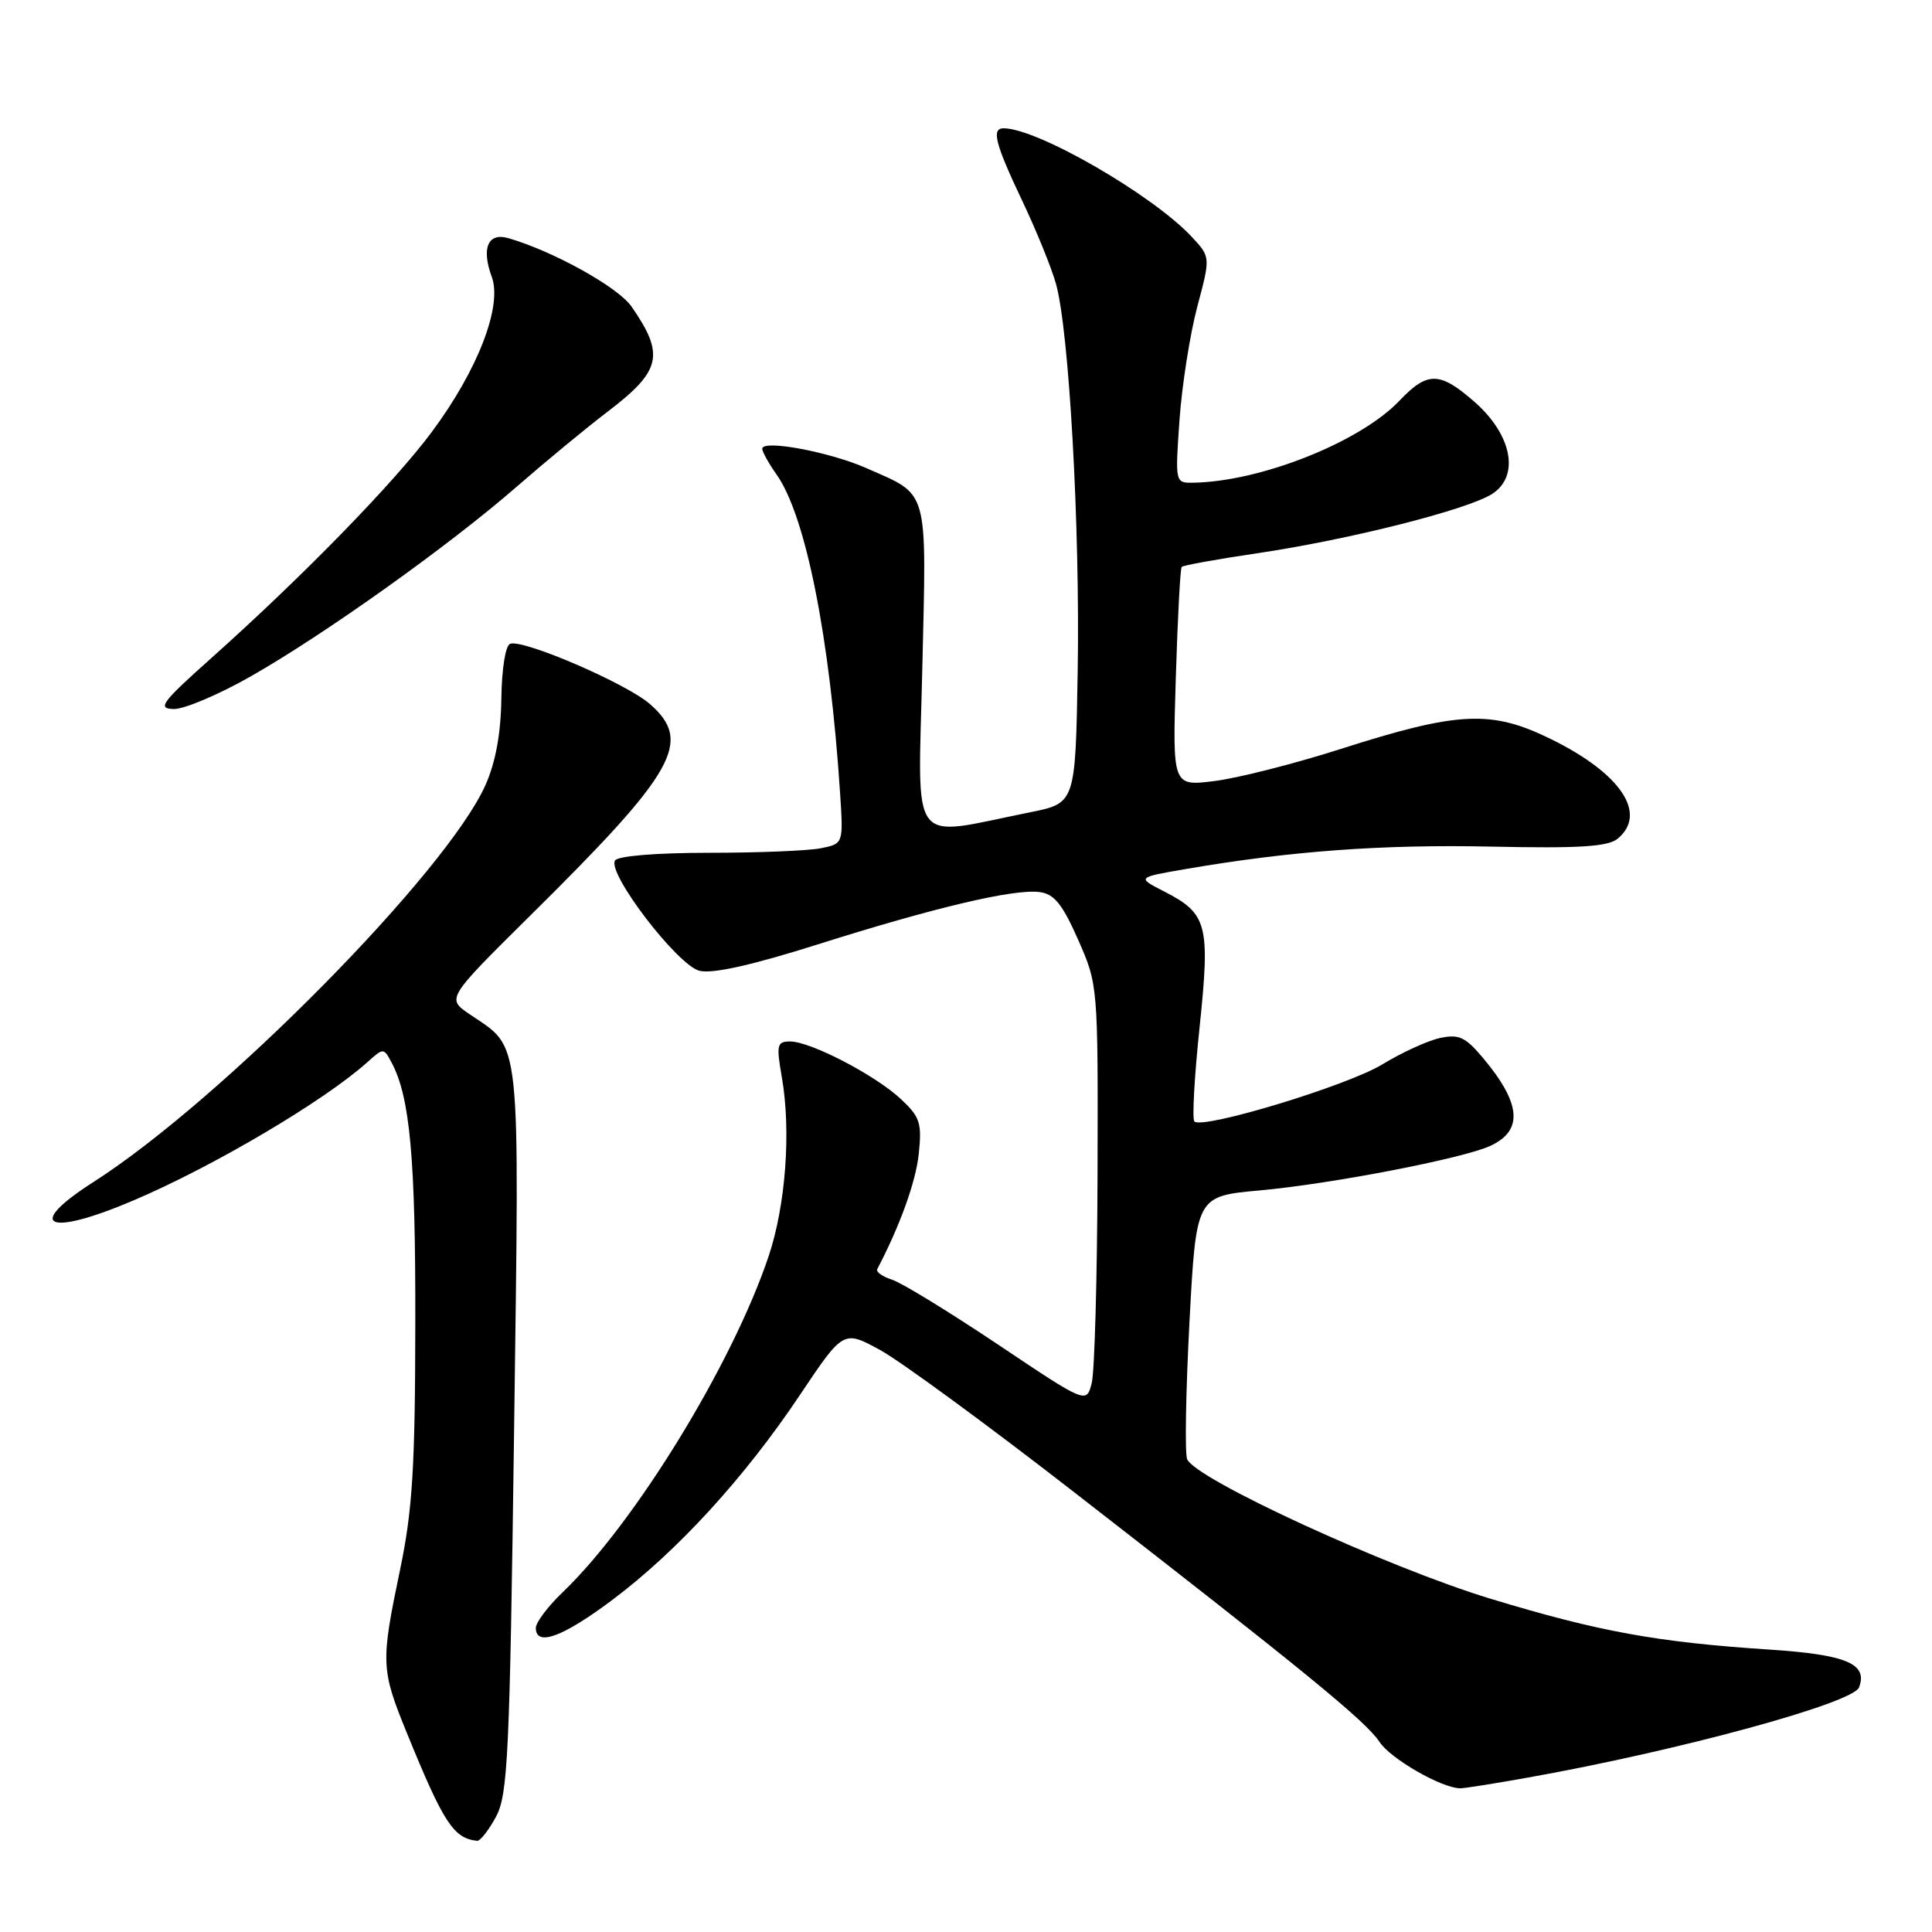 <?xml version="1.0" encoding="UTF-8" standalone="no"?>
<!DOCTYPE svg PUBLIC "-//W3C//DTD SVG 1.1//EN" "http://www.w3.org/Graphics/SVG/1.1/DTD/svg11.dtd" >
<svg xmlns="http://www.w3.org/2000/svg" xmlns:xlink="http://www.w3.org/1999/xlink" version="1.1" viewBox="0 0 256 256">
 <g >
 <path fill="currentColor"
d=" M 65.71 240.75 C 67.30 237.82 67.54 232.70 68.12 189.50 C 68.83 136.25 69.13 139.10 62.24 134.40 C 59.16 132.31 59.16 132.31 70.18 121.40 C 89.56 102.24 91.81 98.28 86.13 93.30 C 83.05 90.59 69.41 84.70 67.61 85.30 C 66.98 85.51 66.49 88.56 66.43 92.58 C 66.37 97.19 65.67 101.01 64.33 104.02 C 59.19 115.55 29.36 145.76 12.39 156.62 C 3.17 162.51 6.24 163.94 17.67 159.07 C 28.29 154.55 42.94 145.89 48.66 140.76 C 50.81 138.83 50.84 138.83 51.88 140.78 C 54.33 145.35 55.07 153.49 55.03 175.39 C 55.01 194.49 54.65 200.15 53.01 208.00 C 50.44 220.31 50.47 221.19 53.90 229.60 C 58.78 241.57 60.09 243.58 63.22 243.92 C 63.62 243.96 64.74 242.54 65.71 240.75 Z  M 202.50 235.53 C 222.46 231.97 245.53 225.68 246.33 223.59 C 247.53 220.46 244.66 219.25 234.50 218.58 C 219.61 217.61 211.89 216.21 197.50 211.84 C 183.82 207.68 158.30 195.94 157.30 193.34 C 156.98 192.52 157.13 184.34 157.61 175.17 C 158.50 158.50 158.50 158.50 166.89 157.74 C 176.38 156.88 193.74 153.53 197.44 151.85 C 201.88 149.82 201.58 146.22 196.47 140.14 C 194.15 137.39 193.29 137.00 190.77 137.55 C 189.14 137.91 185.72 139.48 183.16 141.04 C 178.54 143.86 159.35 149.68 158.26 148.60 C 157.95 148.29 158.26 142.68 158.95 136.13 C 160.37 122.52 159.99 121.07 154.29 118.14 C 150.63 116.27 150.63 116.27 157.07 115.16 C 170.94 112.77 183.14 111.87 197.60 112.18 C 209.29 112.43 213.06 112.19 214.35 111.13 C 218.34 107.82 214.78 102.49 205.54 97.95 C 197.60 94.04 193.27 94.24 177.50 99.29 C 171.45 101.22 163.99 103.11 160.93 103.49 C 155.36 104.19 155.36 104.19 155.80 89.84 C 156.04 81.95 156.39 75.33 156.58 75.12 C 156.77 74.91 161.24 74.10 166.52 73.32 C 178.73 71.52 194.56 67.52 197.76 65.42 C 201.40 63.03 200.34 57.60 195.38 53.25 C 190.77 49.21 189.15 49.19 185.44 53.09 C 180.23 58.58 167.01 63.83 158.10 63.96 C 155.71 64.00 155.71 63.97 156.29 55.63 C 156.62 51.03 157.68 44.29 158.64 40.66 C 160.40 34.06 160.40 34.06 157.95 31.42 C 152.78 25.85 137.46 17.00 132.99 17.00 C 131.34 17.00 131.85 19.01 135.41 26.52 C 137.29 30.47 139.32 35.46 139.92 37.60 C 141.66 43.77 143.12 69.90 142.80 88.96 C 142.50 106.42 142.50 106.42 136.50 107.63 C 120.22 110.90 121.65 112.81 122.21 88.61 C 122.77 64.32 123.17 65.73 114.80 62.03 C 109.94 59.88 101.00 58.21 101.00 59.46 C 101.00 59.86 101.85 61.39 102.88 62.85 C 106.76 68.31 109.96 84.38 111.32 105.15 C 111.75 111.80 111.75 111.80 108.75 112.40 C 107.10 112.73 100.43 113.00 93.93 113.00 C 86.97 113.00 81.86 113.42 81.49 114.02 C 80.44 115.72 89.77 127.90 92.67 128.63 C 94.40 129.07 99.62 127.90 108.38 125.13 C 123.79 120.26 134.30 117.77 137.73 118.20 C 139.67 118.44 140.76 119.77 142.85 124.50 C 145.49 130.49 145.50 130.55 145.43 155.50 C 145.39 169.25 145.04 181.74 144.66 183.26 C 143.96 186.01 143.96 186.01 132.23 178.15 C 125.77 173.83 119.46 169.96 118.19 169.56 C 116.93 169.16 116.05 168.53 116.24 168.17 C 119.26 162.40 121.35 156.60 121.74 152.90 C 122.17 148.80 121.91 148.00 119.36 145.62 C 115.96 142.45 107.40 138.00 104.69 138.00 C 102.95 138.00 102.85 138.45 103.60 142.75 C 104.84 149.89 104.11 159.73 101.84 166.48 C 97.05 180.73 84.18 201.74 74.59 210.95 C 72.61 212.84 71.00 214.98 71.00 215.70 C 71.00 218.24 74.58 216.92 81.20 211.95 C 89.78 205.50 98.67 195.79 105.98 184.86 C 111.76 176.23 111.76 176.23 116.63 178.89 C 119.31 180.36 130.72 188.71 142.00 197.47 C 172.78 221.36 181.01 228.09 182.79 230.81 C 184.27 233.06 191.05 236.95 193.50 236.96 C 194.05 236.96 198.10 236.32 202.50 235.53 Z  M 33.25 89.61 C 43.11 83.99 59.53 72.28 68.50 64.46 C 72.35 61.11 77.75 56.65 80.50 54.56 C 87.63 49.13 88.12 47.02 83.68 40.62 C 81.90 38.05 73.31 33.28 67.37 31.56 C 64.66 30.77 63.76 32.87 65.16 36.68 C 66.59 40.55 63.32 49.03 57.21 57.24 C 52.22 63.97 40.09 76.40 28.00 87.20 C 21.39 93.10 20.80 93.90 23.02 93.95 C 24.41 93.98 29.02 92.02 33.25 89.61 Z "/>
</g>
</svg>